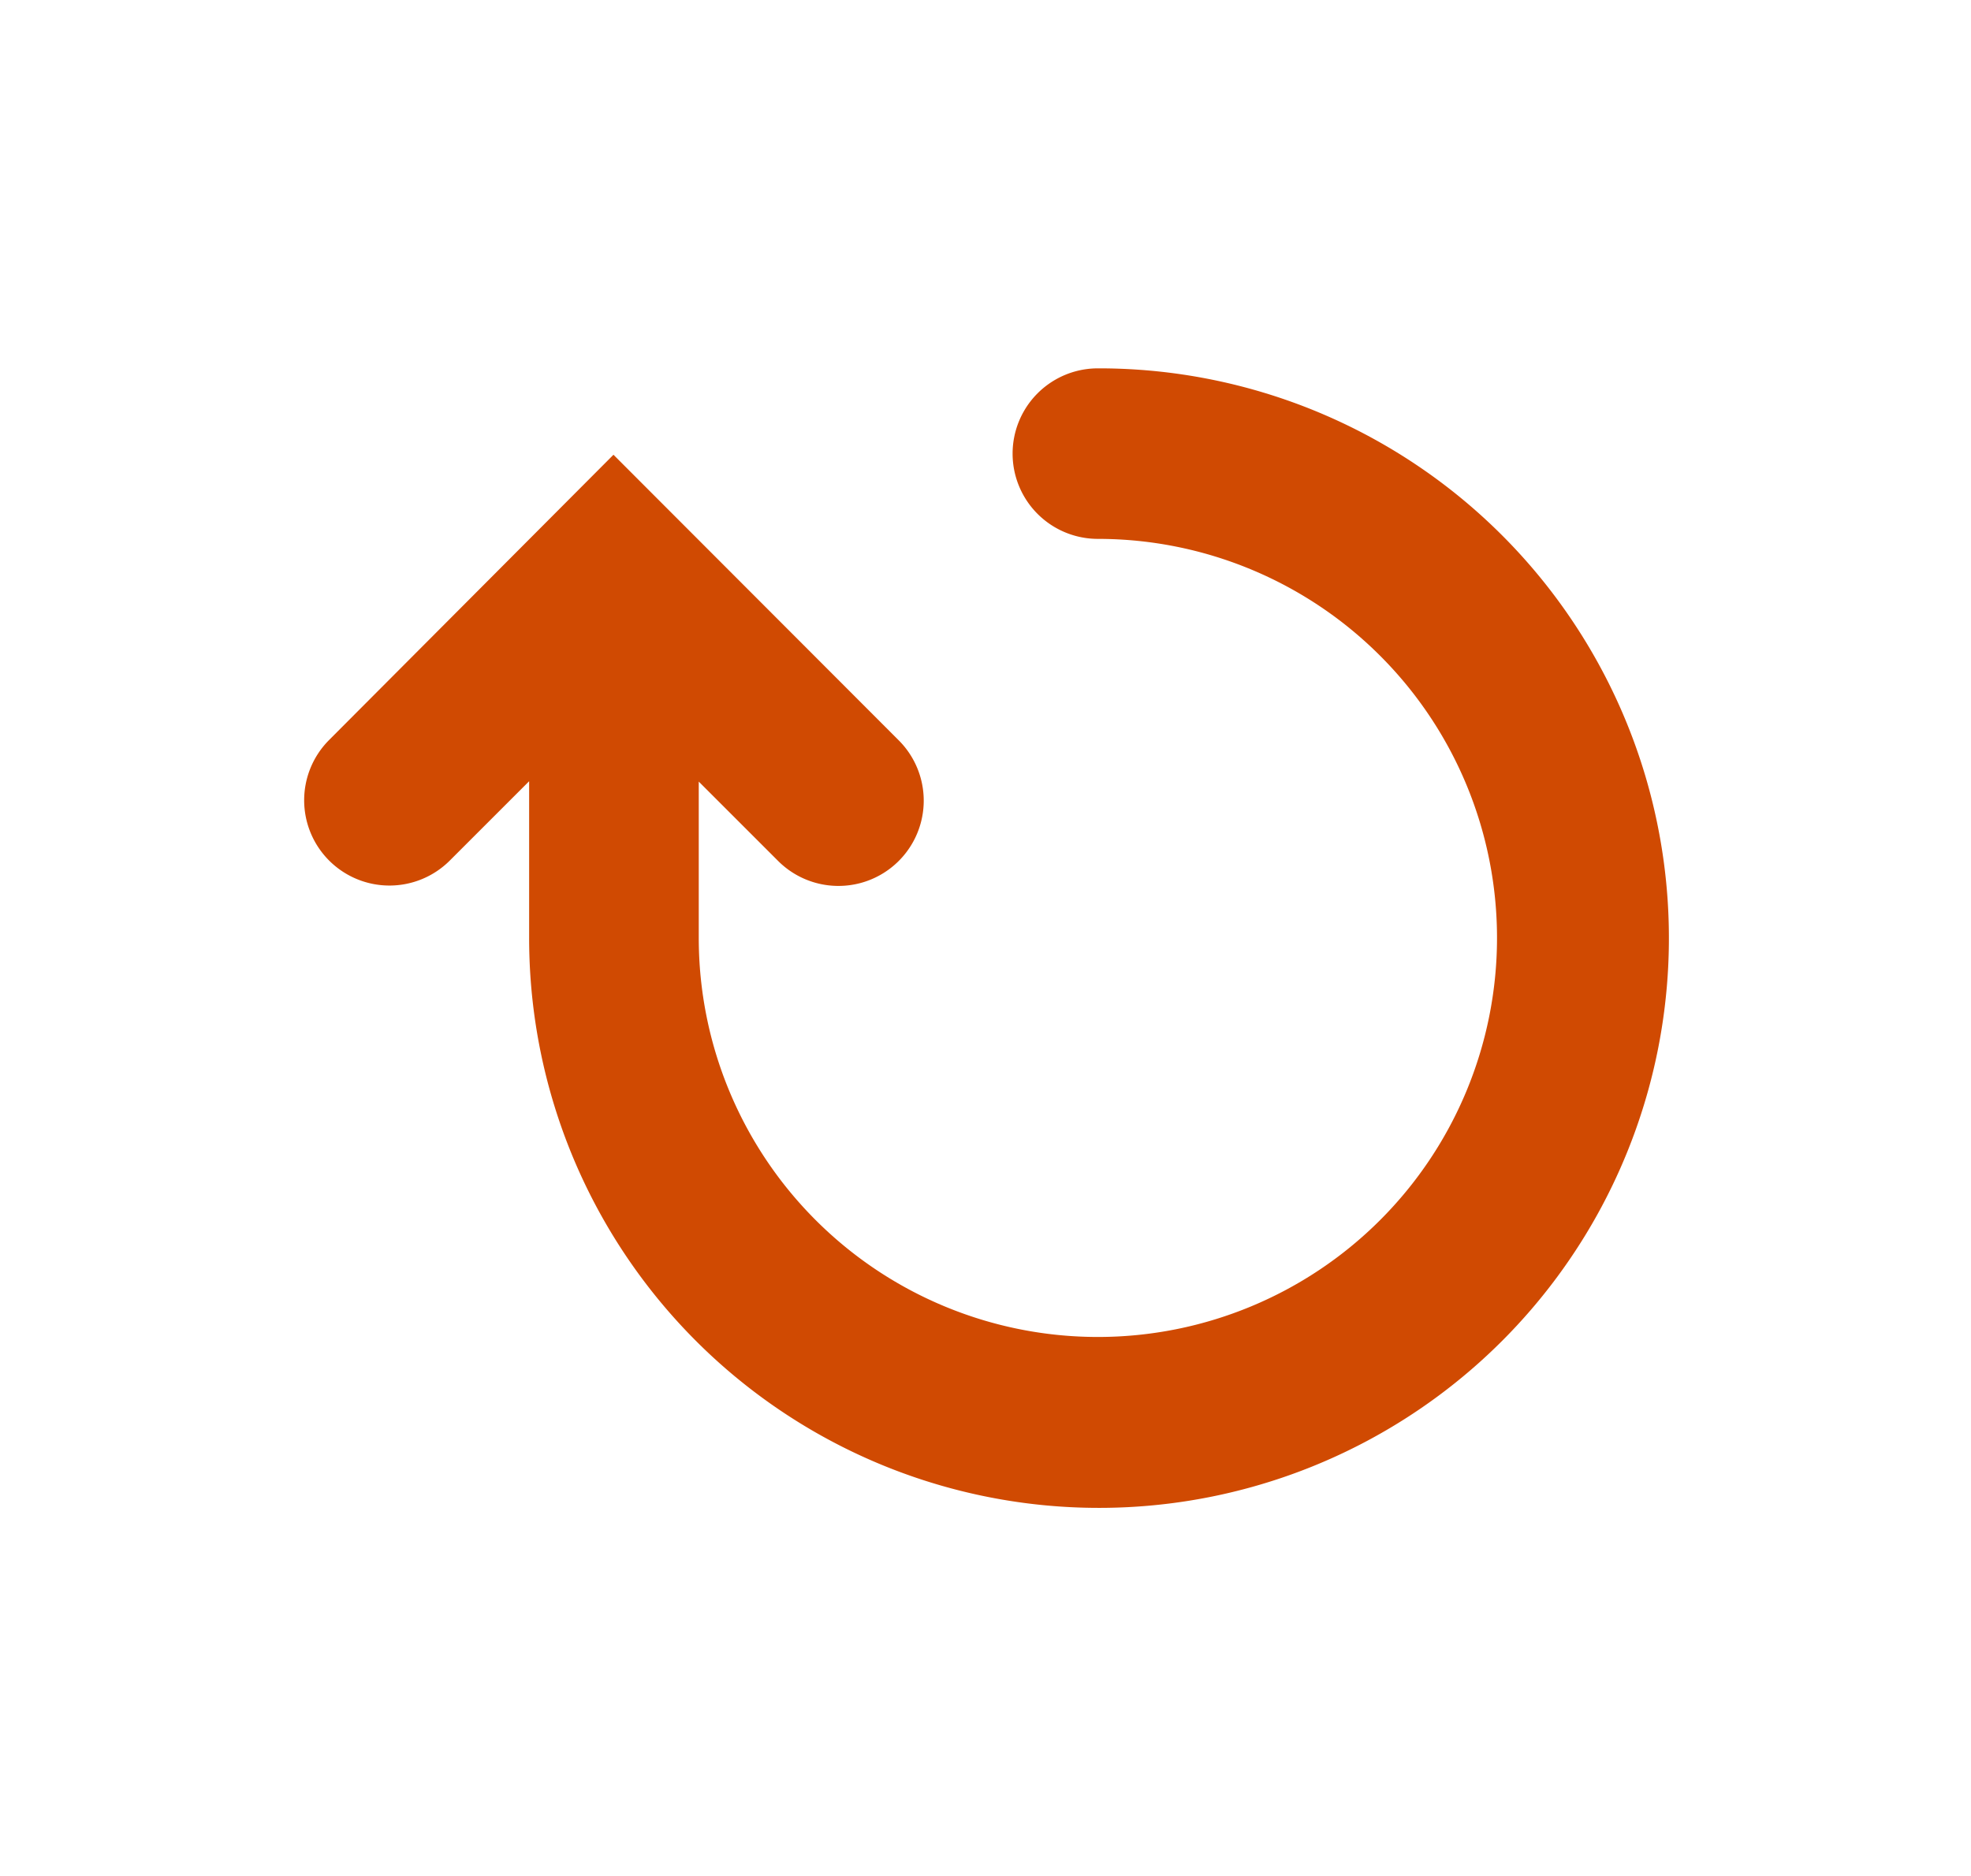 <svg id="Layer_1" data-name="Layer 1" xmlns="http://www.w3.org/2000/svg" viewBox="0 0 104 99"> <style type="text/css">
	.st0{fill:#d04a02;}
</style><path class= 'st0' id="Fill-v2" d="M57.93,19.44a4.5,4.5,0,0,0,0,9A21.06,21.06,0,1,1,36.87,49.5V41.25l4.19,4.19a4.5,4.5,0,0,0,6.36-6.37L32.37,24l-15,15.05a4.5,4.5,0,0,0,6.36,6.37l4.19-4.19V49.5A30.07,30.07,0,1,0,57.93,19.44"/></svg>